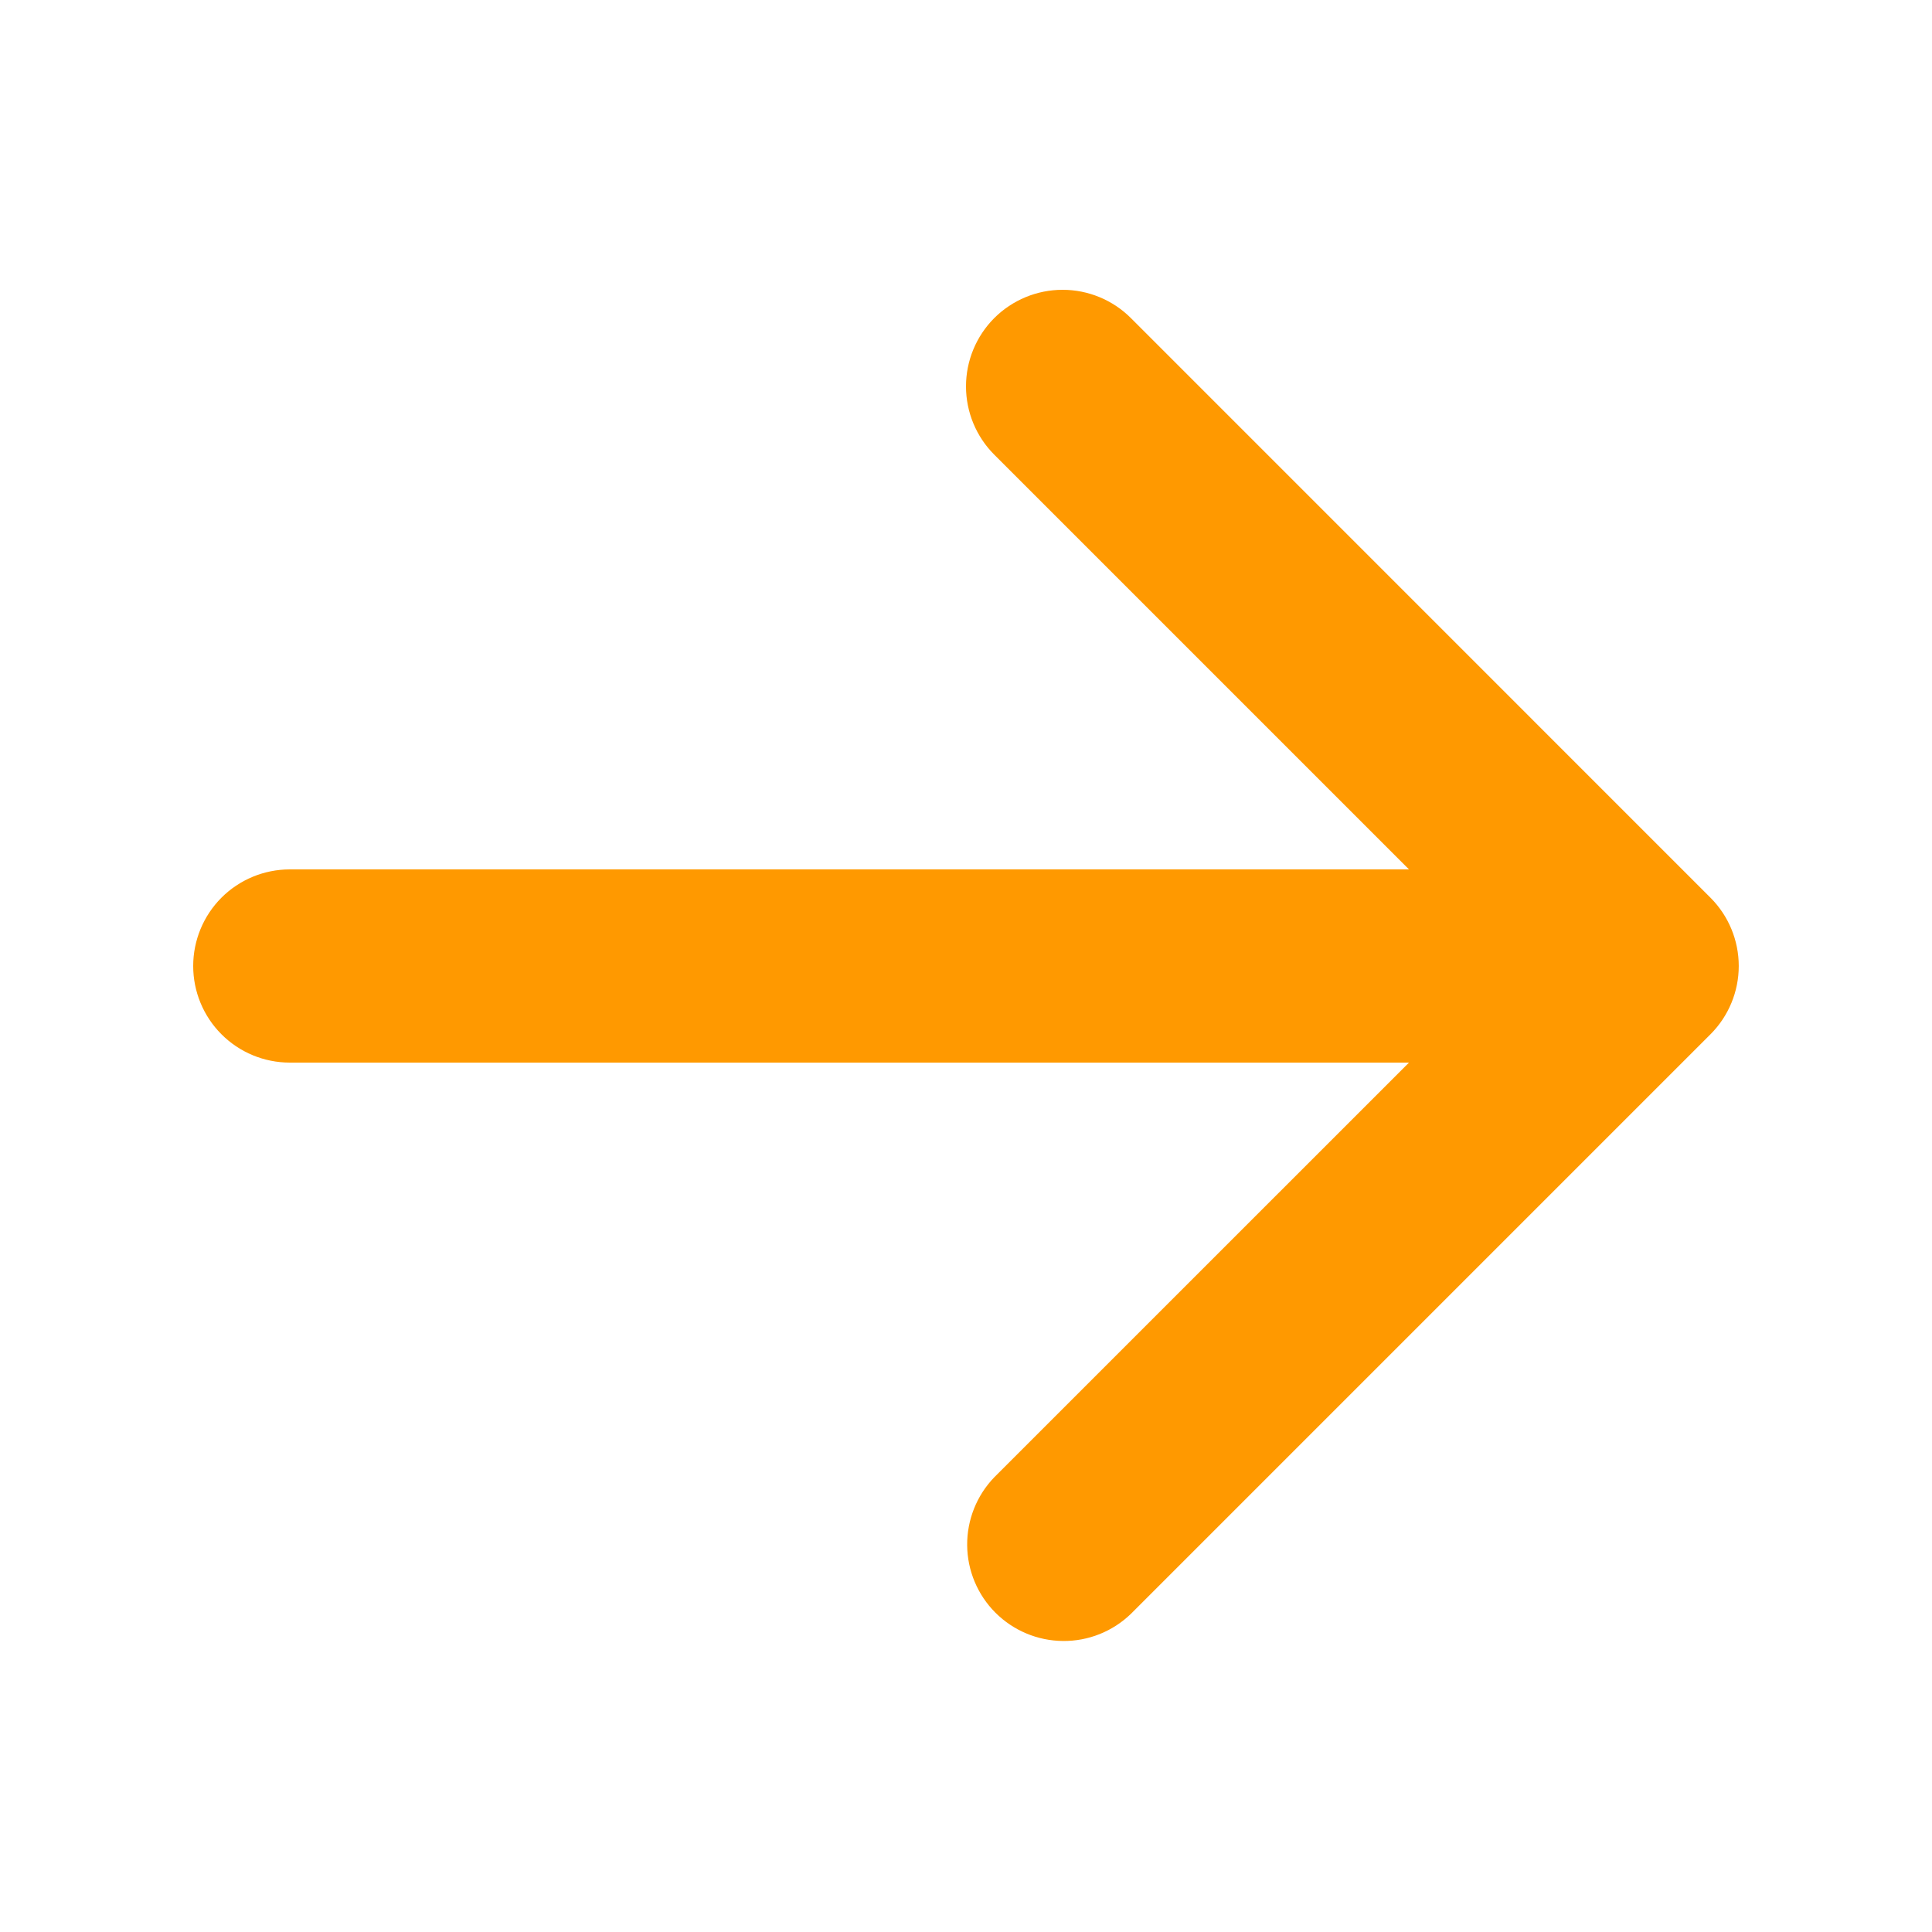 <svg width="38" height="38" viewBox="0 0 38 38" fill="none" xmlns="http://www.w3.org/2000/svg">
<path fill-rule="evenodd" clip-rule="evenodd" d="M19.556 6.256C19.913 5.9 20.396 5.7 20.9 5.7C21.403 5.7 21.887 5.9 22.243 6.256L33.643 17.657C33.999 18.013 34.199 18.496 34.199 19C34.199 19.504 33.999 19.987 33.643 20.343L22.243 31.743C21.885 32.089 21.405 32.281 20.907 32.276C20.408 32.272 19.932 32.072 19.579 31.72C19.227 31.368 19.027 30.891 19.023 30.393C19.019 29.895 19.21 29.415 19.556 29.056L27.713 20.9H5.7C5.196 20.9 4.712 20.7 4.356 20.343C4 19.987 3.8 19.504 3.8 19C3.8 18.496 4 18.013 4.356 17.656C4.712 17.3 5.196 17.1 5.7 17.1H27.713L19.556 8.943C19.2 8.587 19 8.104 19 7.6C19 7.096 19.2 6.613 19.556 6.256Z" fill="#FF9900"/>
</svg>
